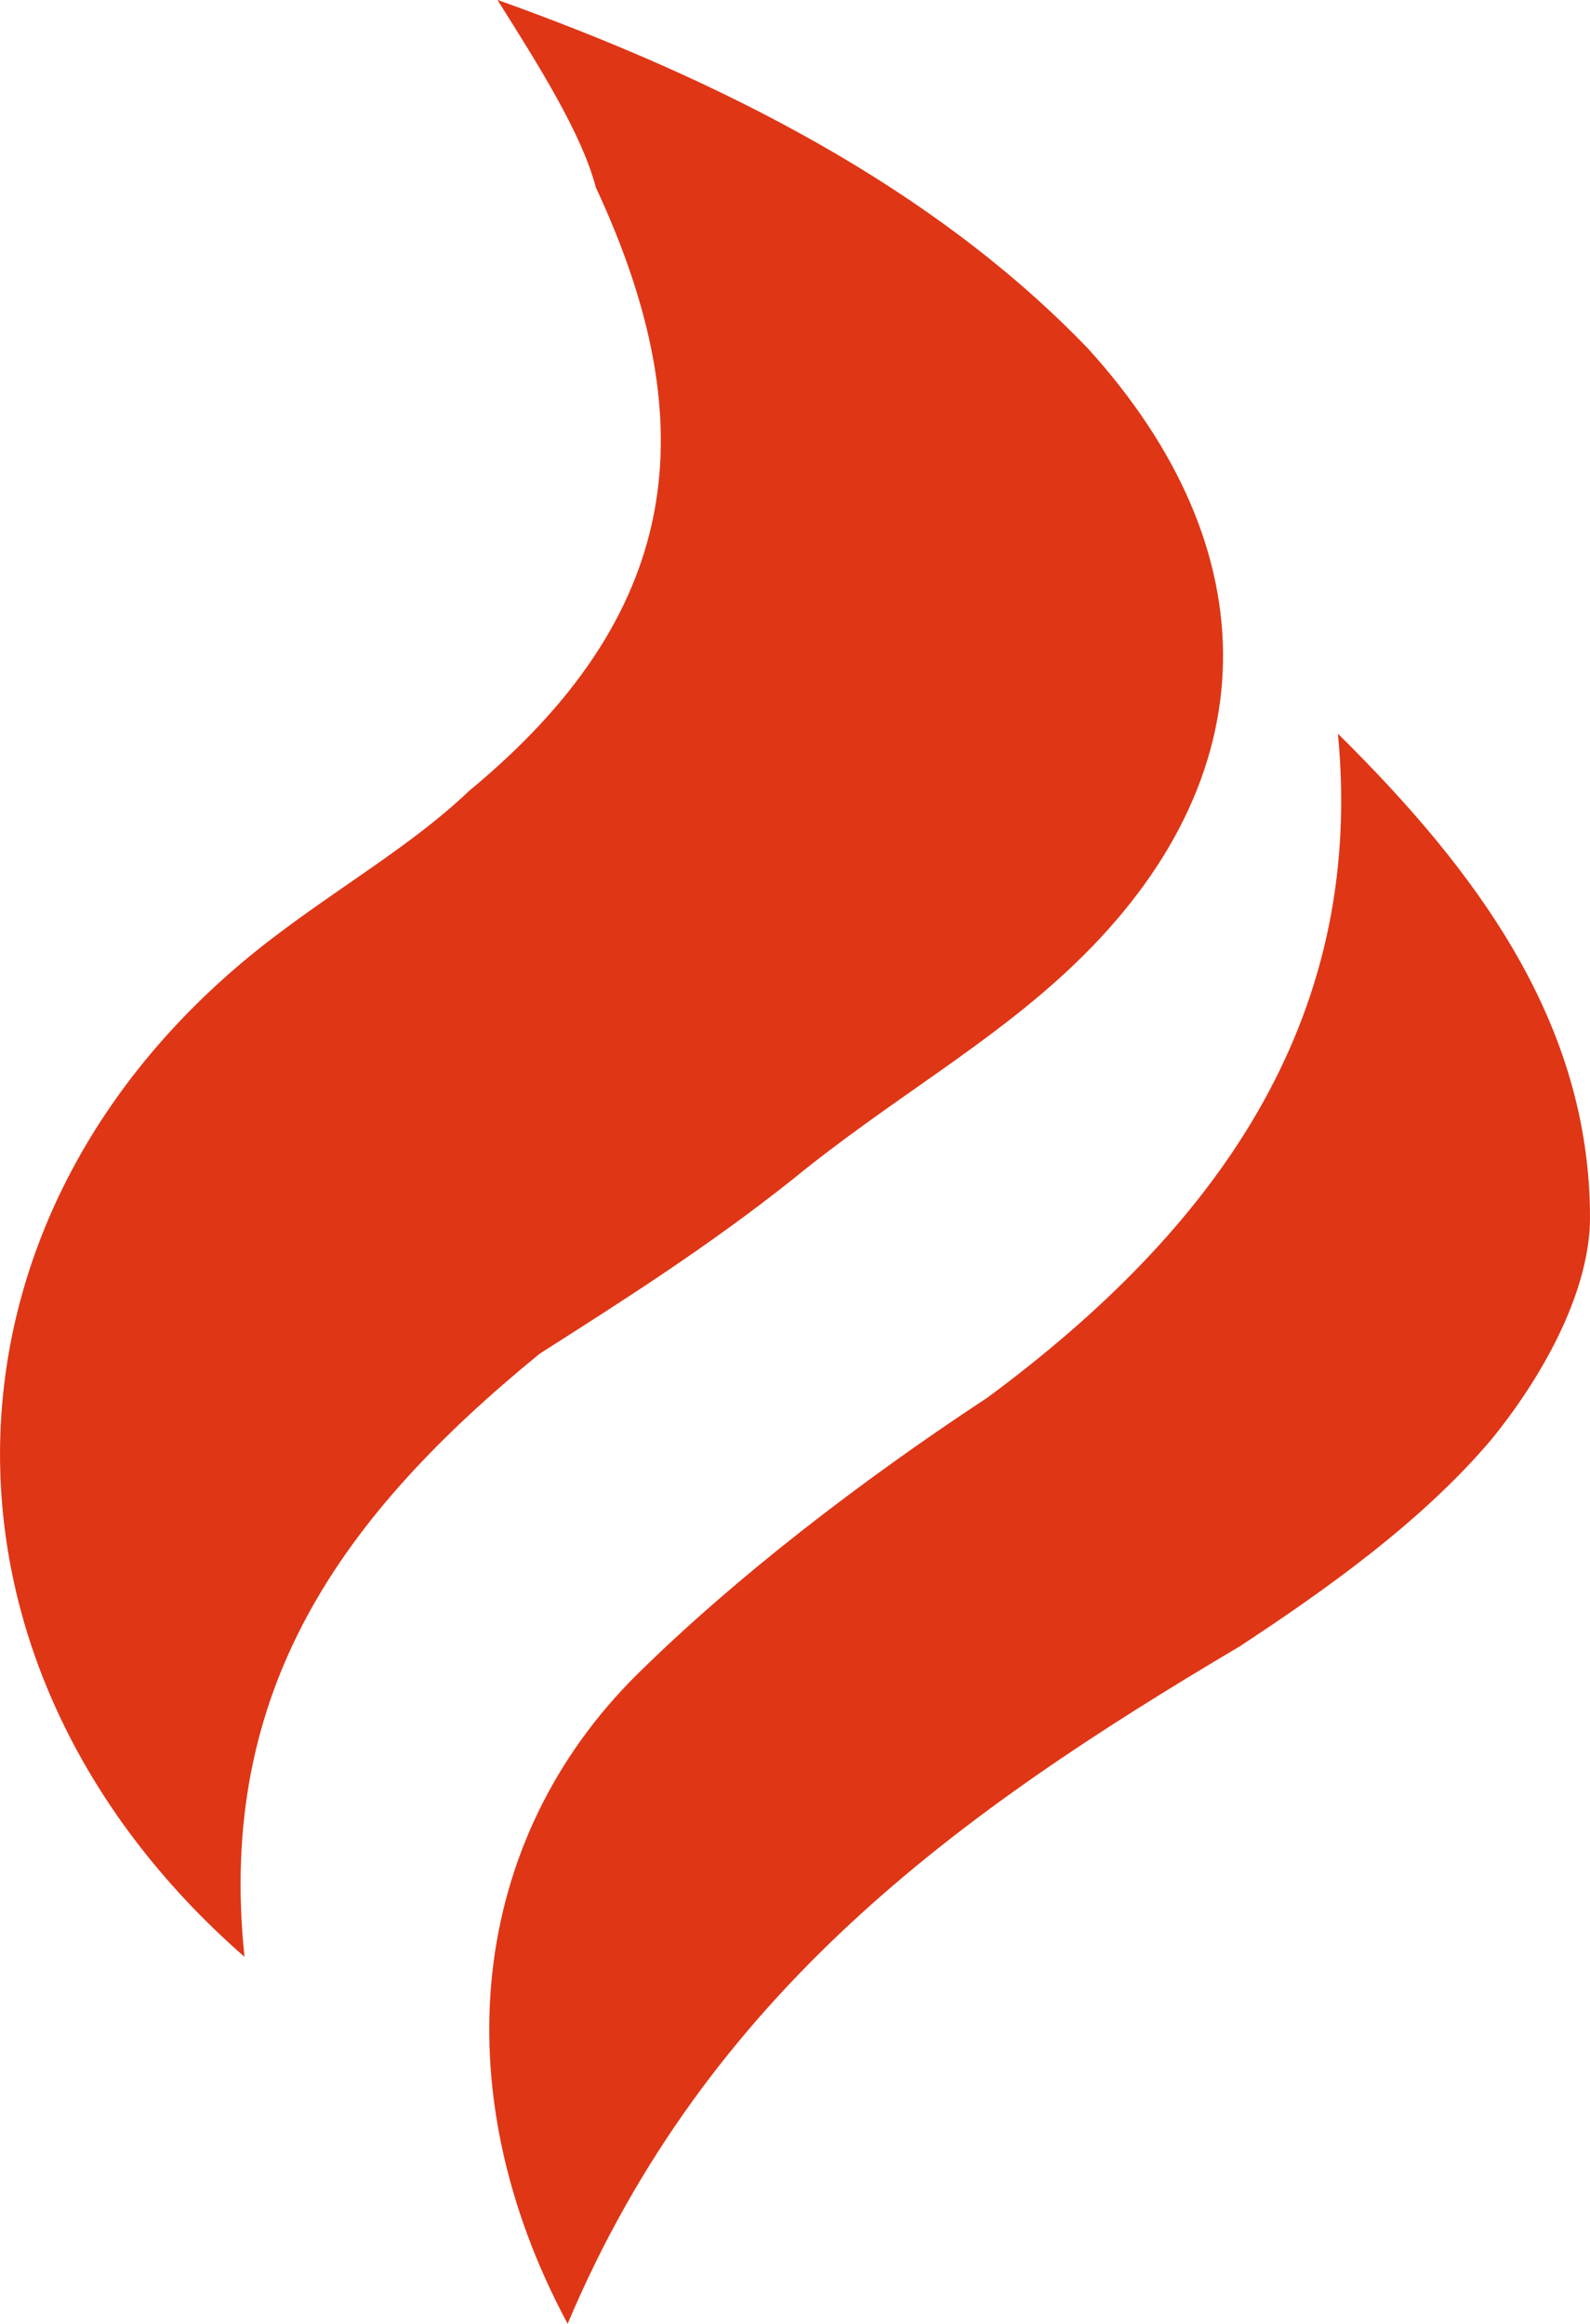 <svg width="13" height="19" viewBox="0 0 13 19" fill="none" xmlns="http://www.w3.org/2000/svg">
<path d="M4.067 -0.001C5.906 0.657 7.629 1.533 8.894 2.848C10.387 4.492 10.387 6.355 8.779 7.889C8.089 8.547 7.285 8.985 6.48 9.643C5.791 10.191 5.101 10.629 4.412 11.068C2.803 12.383 1.769 13.807 1.999 15.999C-0.759 13.588 -0.644 9.862 2.228 7.67C2.803 7.232 3.378 6.903 3.837 6.465C5.561 5.04 5.791 3.506 4.872 1.533C4.757 1.095 4.412 0.547 4.067 -0.001Z" fill="#DF3616"/>
<path d="M4.641 18.999C3.61 17.077 3.839 15.043 5.213 13.686C6.015 12.895 7.045 12.103 8.076 11.425C9.908 10.069 11.168 8.373 10.939 5.999C12.084 7.129 13 8.373 13 9.956C13 10.521 12.656 11.199 12.198 11.764C11.626 12.443 10.824 13.008 10.137 13.46C7.847 14.816 5.786 16.286 4.641 18.999Z" fill="#DF3616"/>
</svg>
